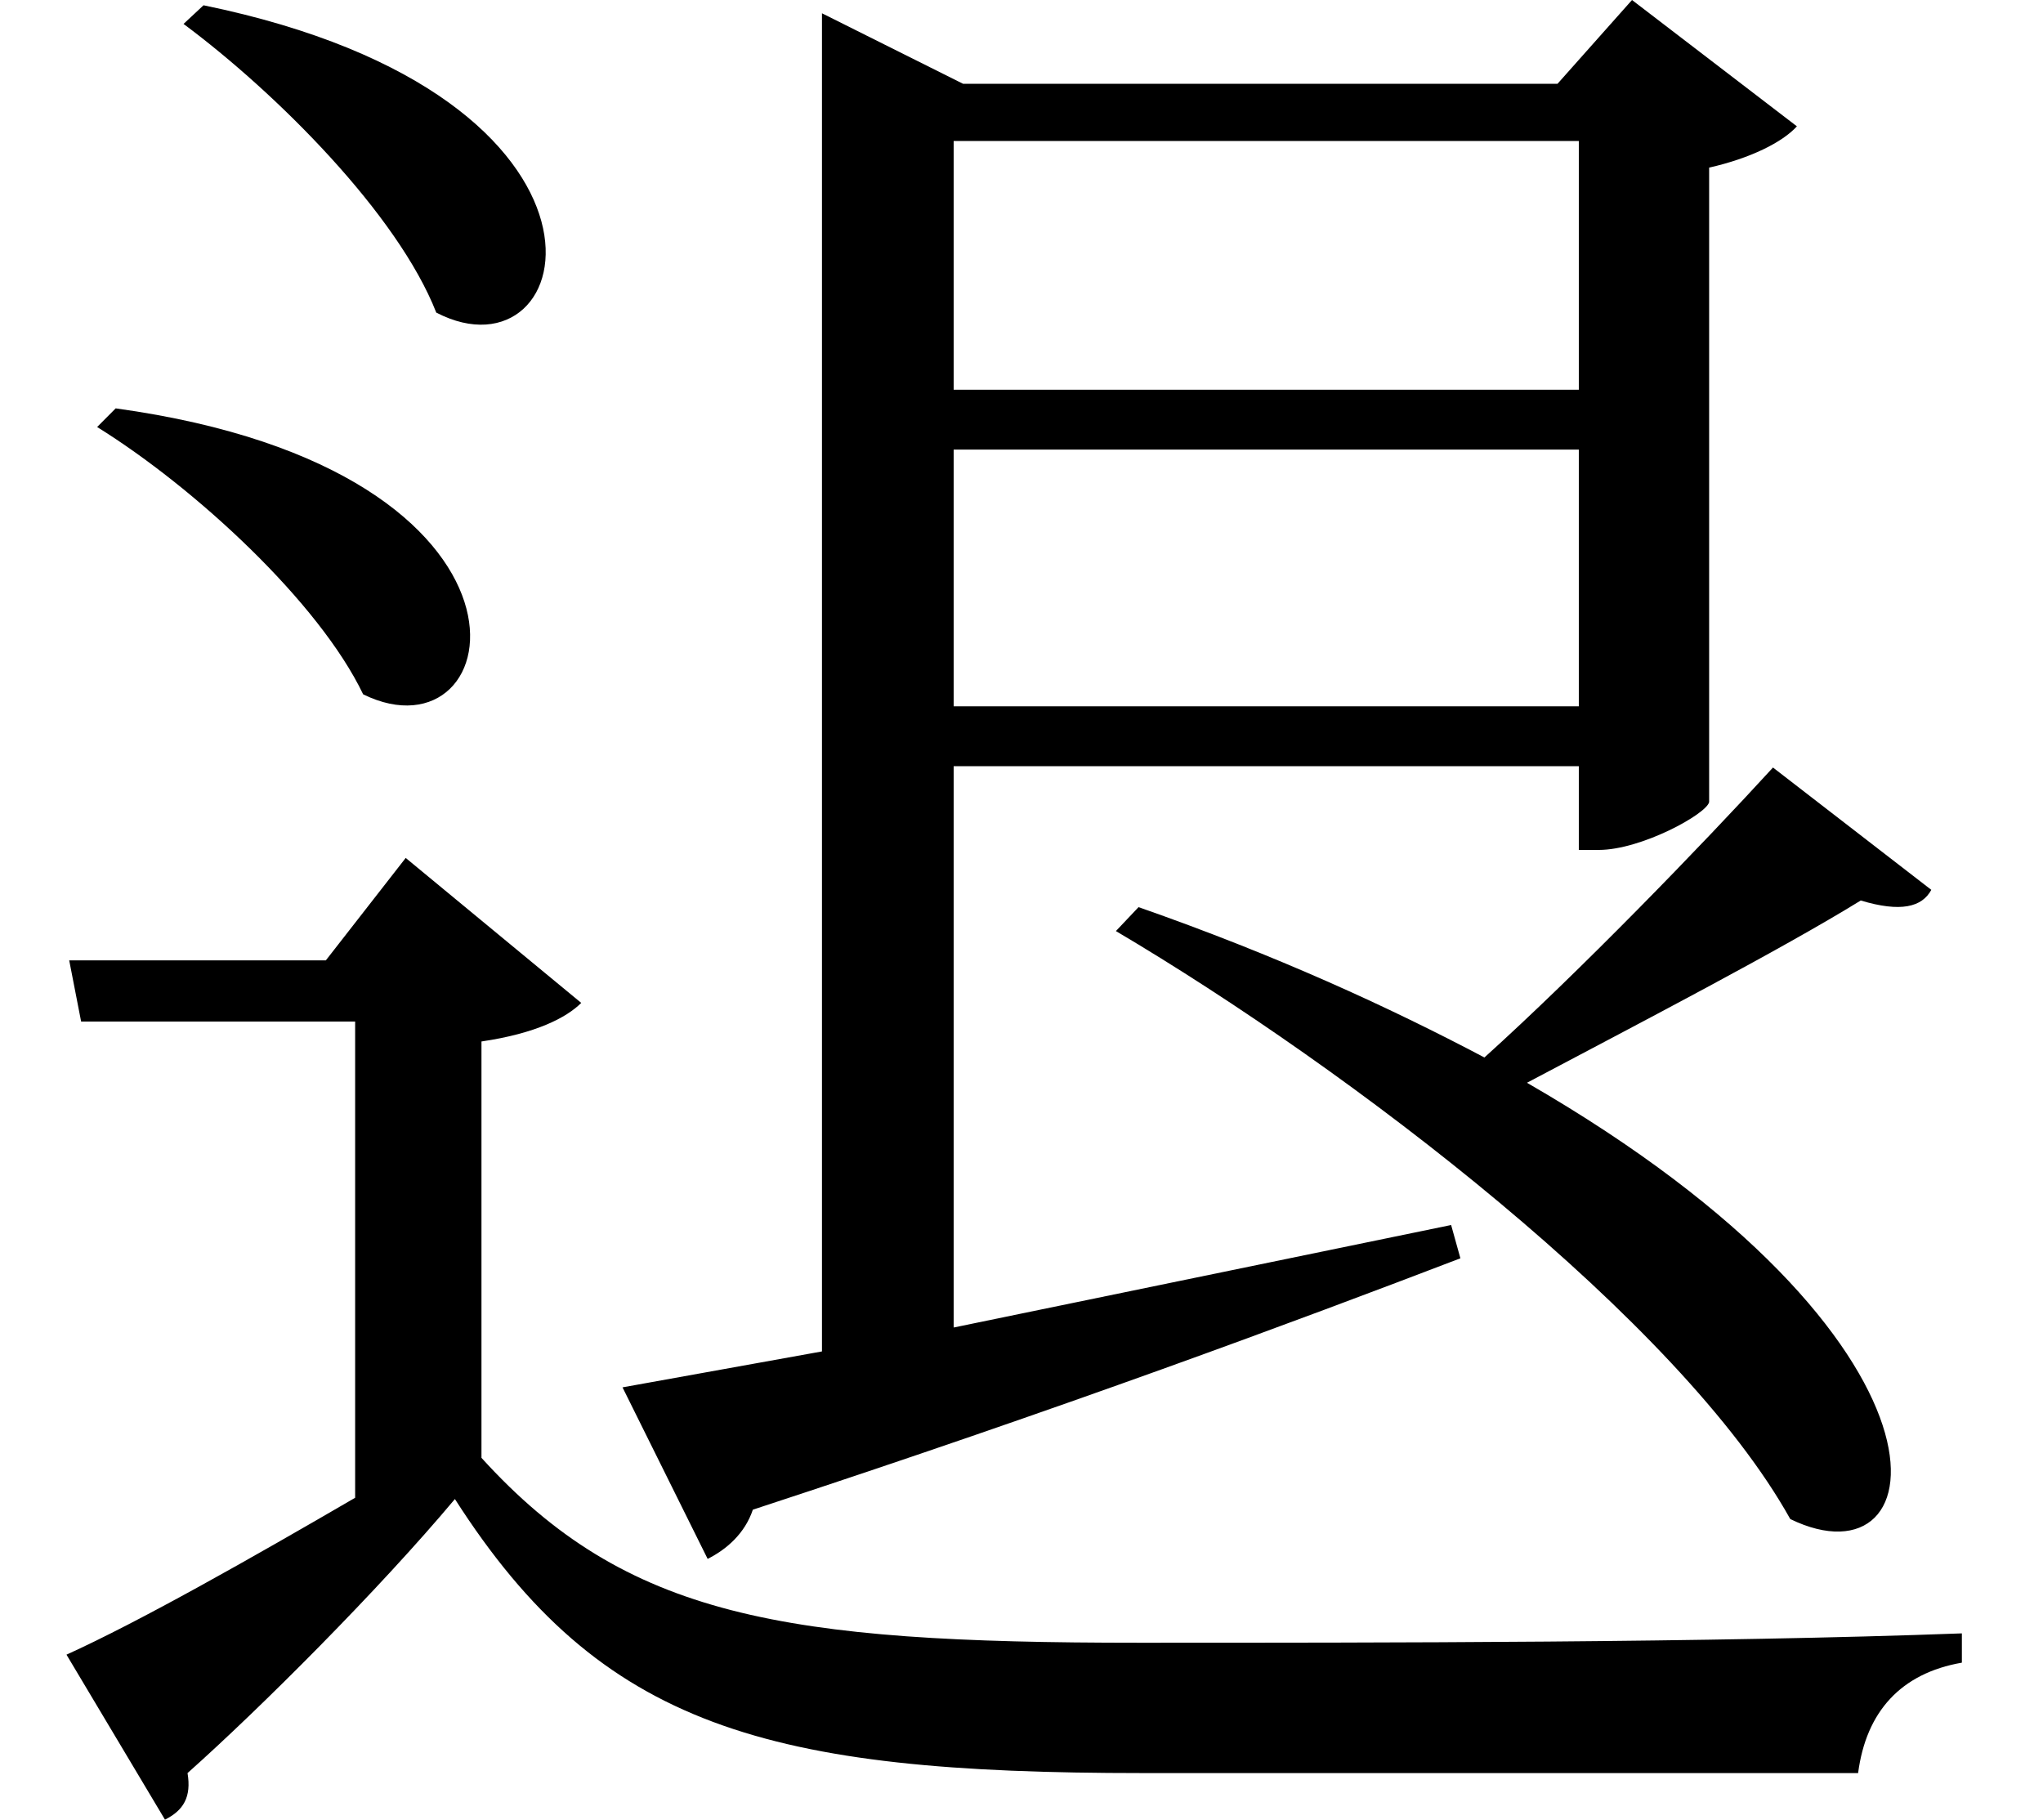 <svg height="21.375" viewBox="0 0 24 21.375" width="24" xmlns="http://www.w3.org/2000/svg">
<path d="M2.594,19.516 L2.359,19.297 C3.453,18.484 4.875,17.062 5.328,15.906 C7.016,15.031 7.844,18.438 2.594,19.516 Z M1.562,14.781 L1.344,14.562 C2.5,13.844 3.953,12.5 4.469,11.422 C6.188,10.578 6.891,14.047 1.562,14.781 Z M18.75,14.297 L18.75,11.281 L11.406,11.281 L11.406,14.297 Z M18.75,15 L11.406,15 L11.406,17.922 L18.75,17.922 Z M7.516,3.281 L8.516,1.266 C8.734,1.375 8.953,1.562 9.047,1.844 C12.719,3.047 15.438,4.062 17.359,4.797 L17.25,5.188 L11.406,3.984 L11.406,10.578 L18.75,10.578 L18.75,9.594 L18.984,9.594 C19.484,9.594 20.25,10.016 20.281,10.156 L20.281,17.609 C20.766,17.719 21.141,17.906 21.312,18.094 L19.375,19.578 L18.5,18.594 L11.516,18.594 L9.859,19.422 L9.859,3.703 Z M21.031,10.562 C20.188,9.641 18.75,8.156 17.641,7.156 C16.516,7.75 15.188,8.359 13.578,8.922 L13.312,8.641 C16.062,7.016 19.938,4.062 21.234,1.734 C22.969,0.891 23.422,3.812 18.141,6.859 C19.469,7.562 21.125,8.422 22.062,9 C22.531,8.859 22.781,8.922 22.891,9.125 Z M5.859,7.344 C6.5,7.438 6.859,7.625 7.031,7.797 L4.969,9.5 L4.031,8.297 L1.016,8.297 L1.156,7.578 L4.375,7.578 L4.375,1.984 C3.141,1.266 1.844,0.531 0.984,0.141 L2.141,-1.797 C2.359,-1.688 2.453,-1.531 2.406,-1.25 C3.266,-0.484 4.656,0.906 5.547,1.969 C7.266,-0.719 9.219,-1.25 13.625,-1.25 C16.312,-1.25 19.625,-1.25 22.031,-1.25 C22.125,-0.531 22.531,-0.078 23.25,0.047 L23.25,0.391 C20.297,0.281 16.438,0.281 13.578,0.281 C9.406,0.281 7.562,0.578 5.859,2.453 Z" transform="translate(-0.203, 19.578) scale(1, -1)"/>
</svg>